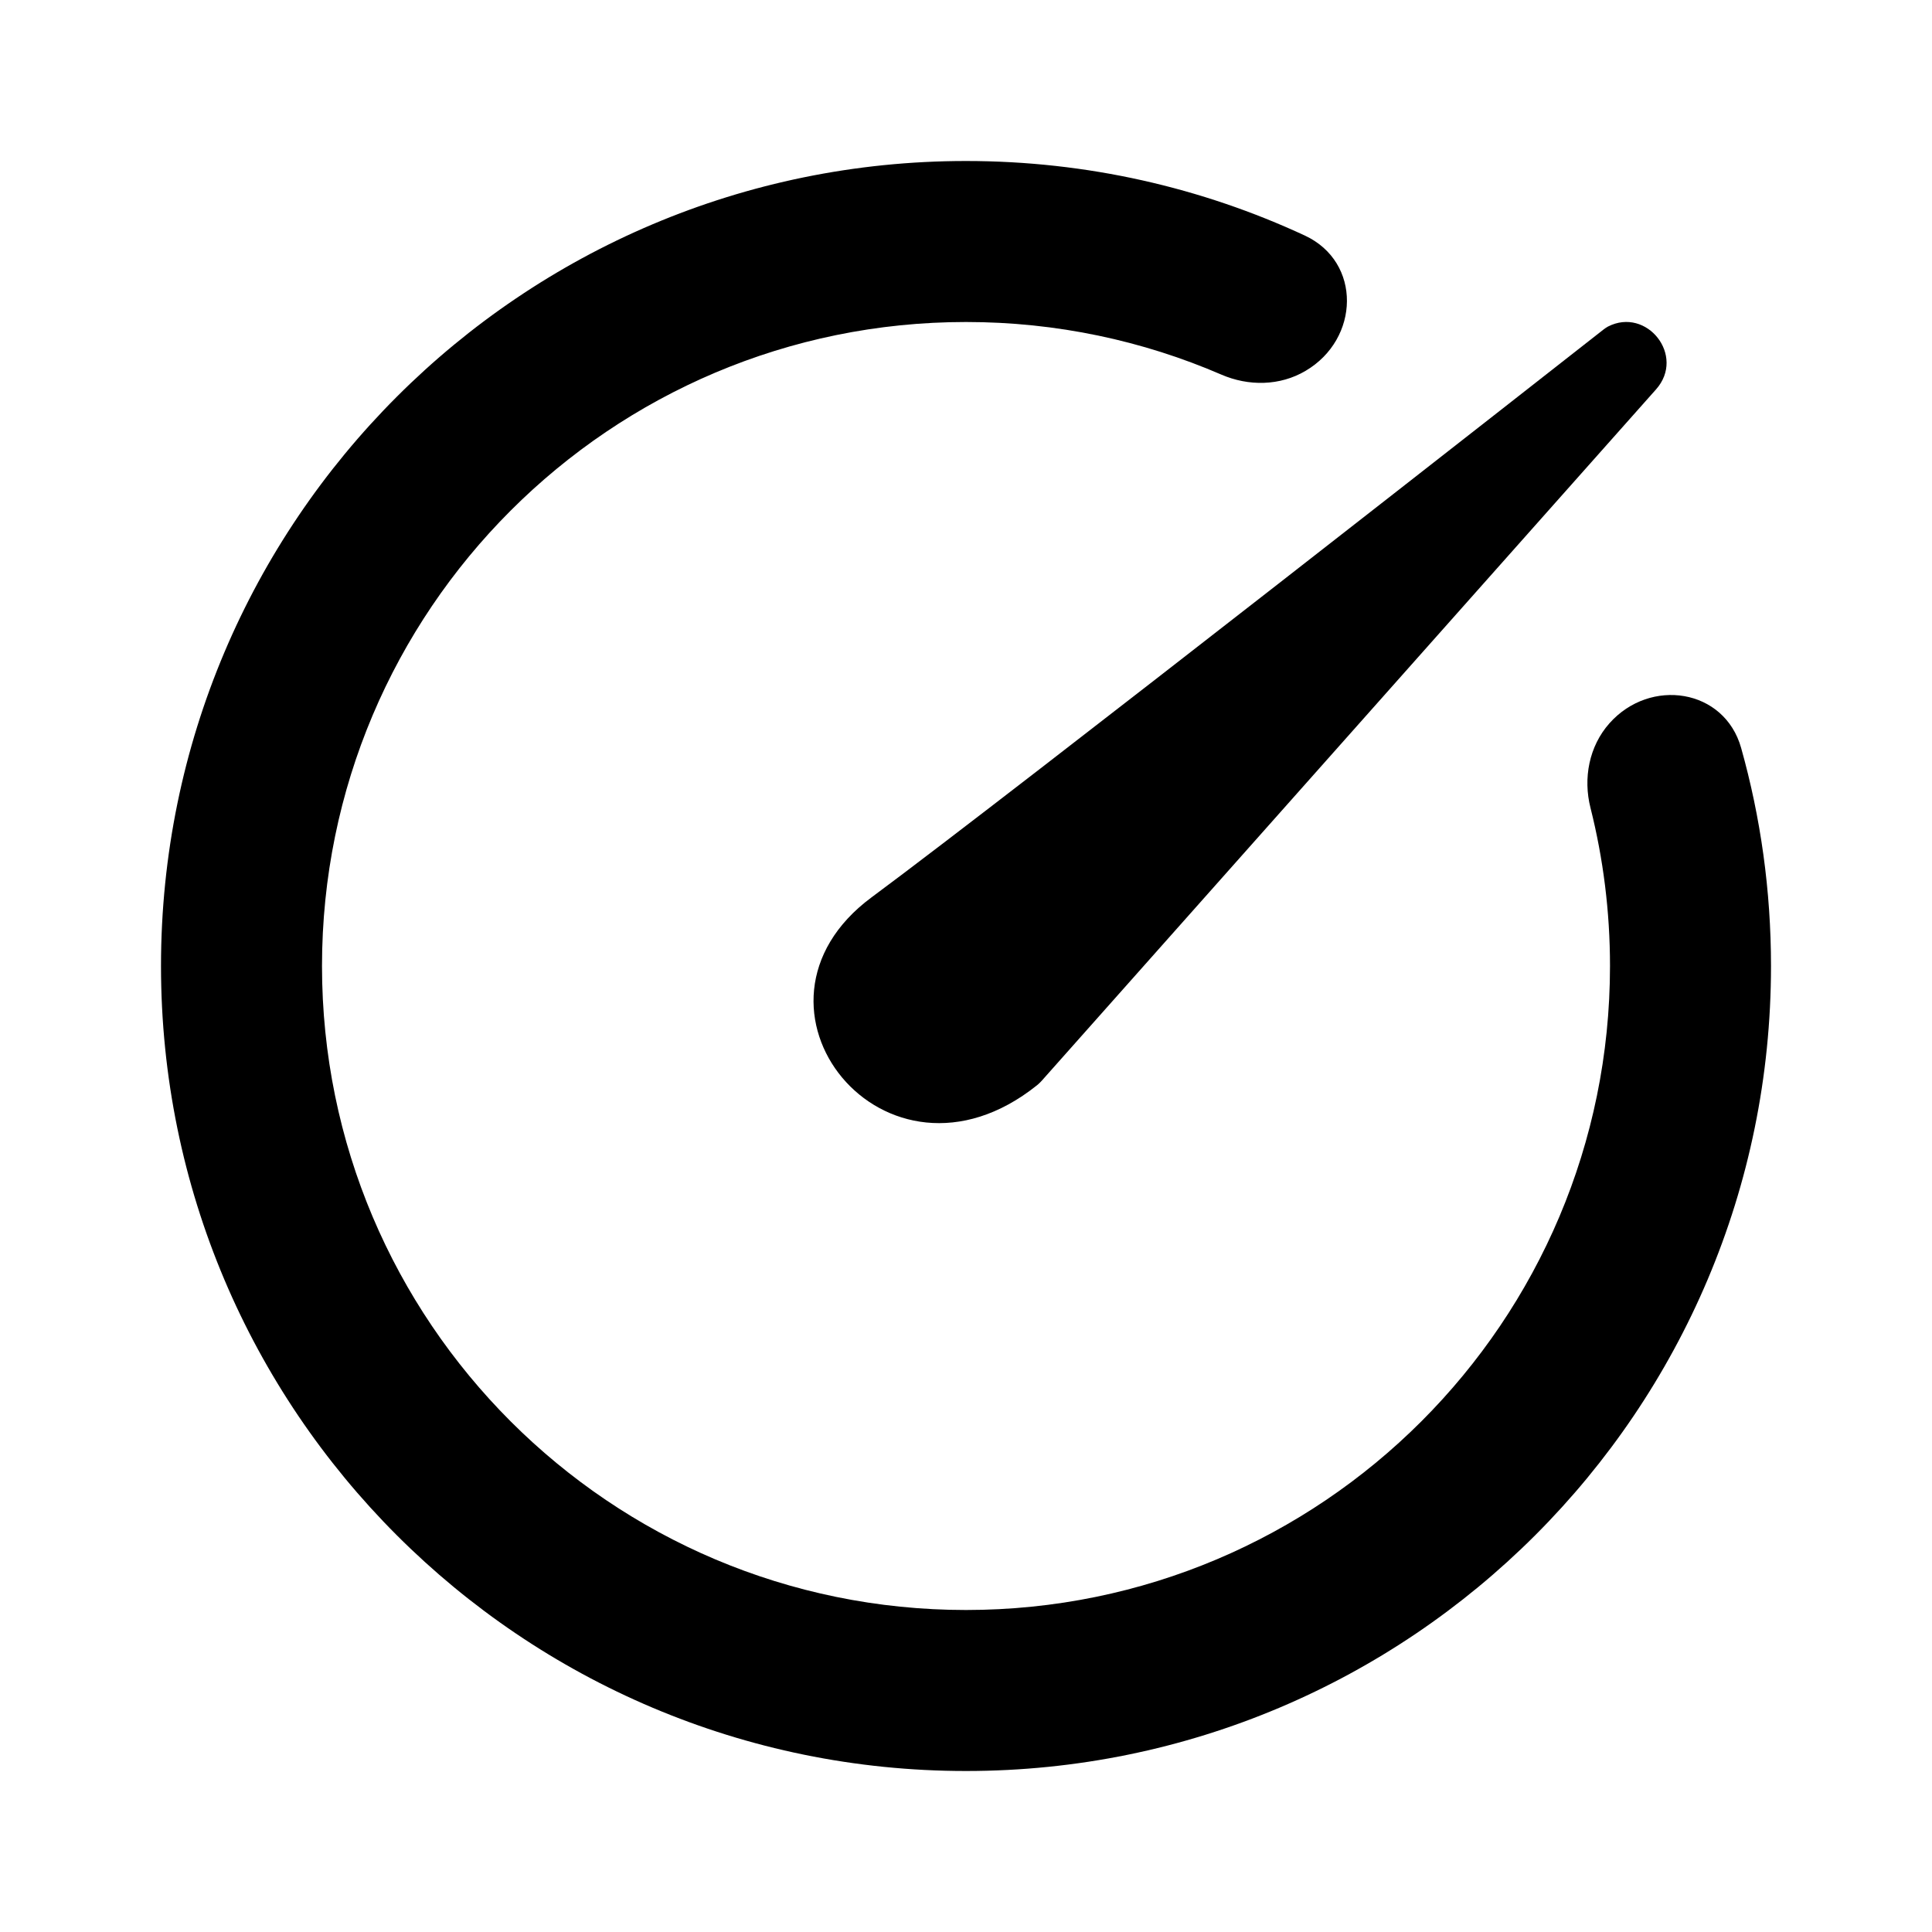 <svg width="24" height="24" viewBox="0 0 24 24" fill="none" xmlns="http://www.w3.org/2000/svg">
<path d="M19.974 4.057C19.955 4.068 19.938 4.079 19.92 4.093C19.456 4.457 12.592 9.84 10.827 11.147C9.003 12.497 10.993 14.991 12.88 13.483C12.886 13.478 12.894 13.472 12.9 13.466C12.912 13.455 12.932 13.436 12.942 13.424L20.572 4.837C20.943 4.419 20.456 3.809 19.974 4.057Z" fill="currentColor"/>
<path fill-rule="evenodd" clip-rule="evenodd" d="M12 20C16.418 20 20 16.418 20 12C20 11.323 19.916 10.665 19.758 10.037C19.664 9.668 19.74 9.27 19.993 8.985C20.501 8.414 21.422 8.555 21.629 9.291C21.871 10.152 22 11.061 22 12C22 17.523 17.523 22 12 22C6.477 22 2 17.523 2 12C2 6.477 6.477 2 12 2C13.504 2 14.93 2.332 16.209 2.926C16.918 3.256 16.892 4.211 16.218 4.607C15.9 4.795 15.51 4.8 15.171 4.653C14.199 4.233 13.127 4 12 4C7.582 4 4 7.582 4 12C4 16.418 7.582 20 12 20Z" fill="currentColor"/>
</svg>
